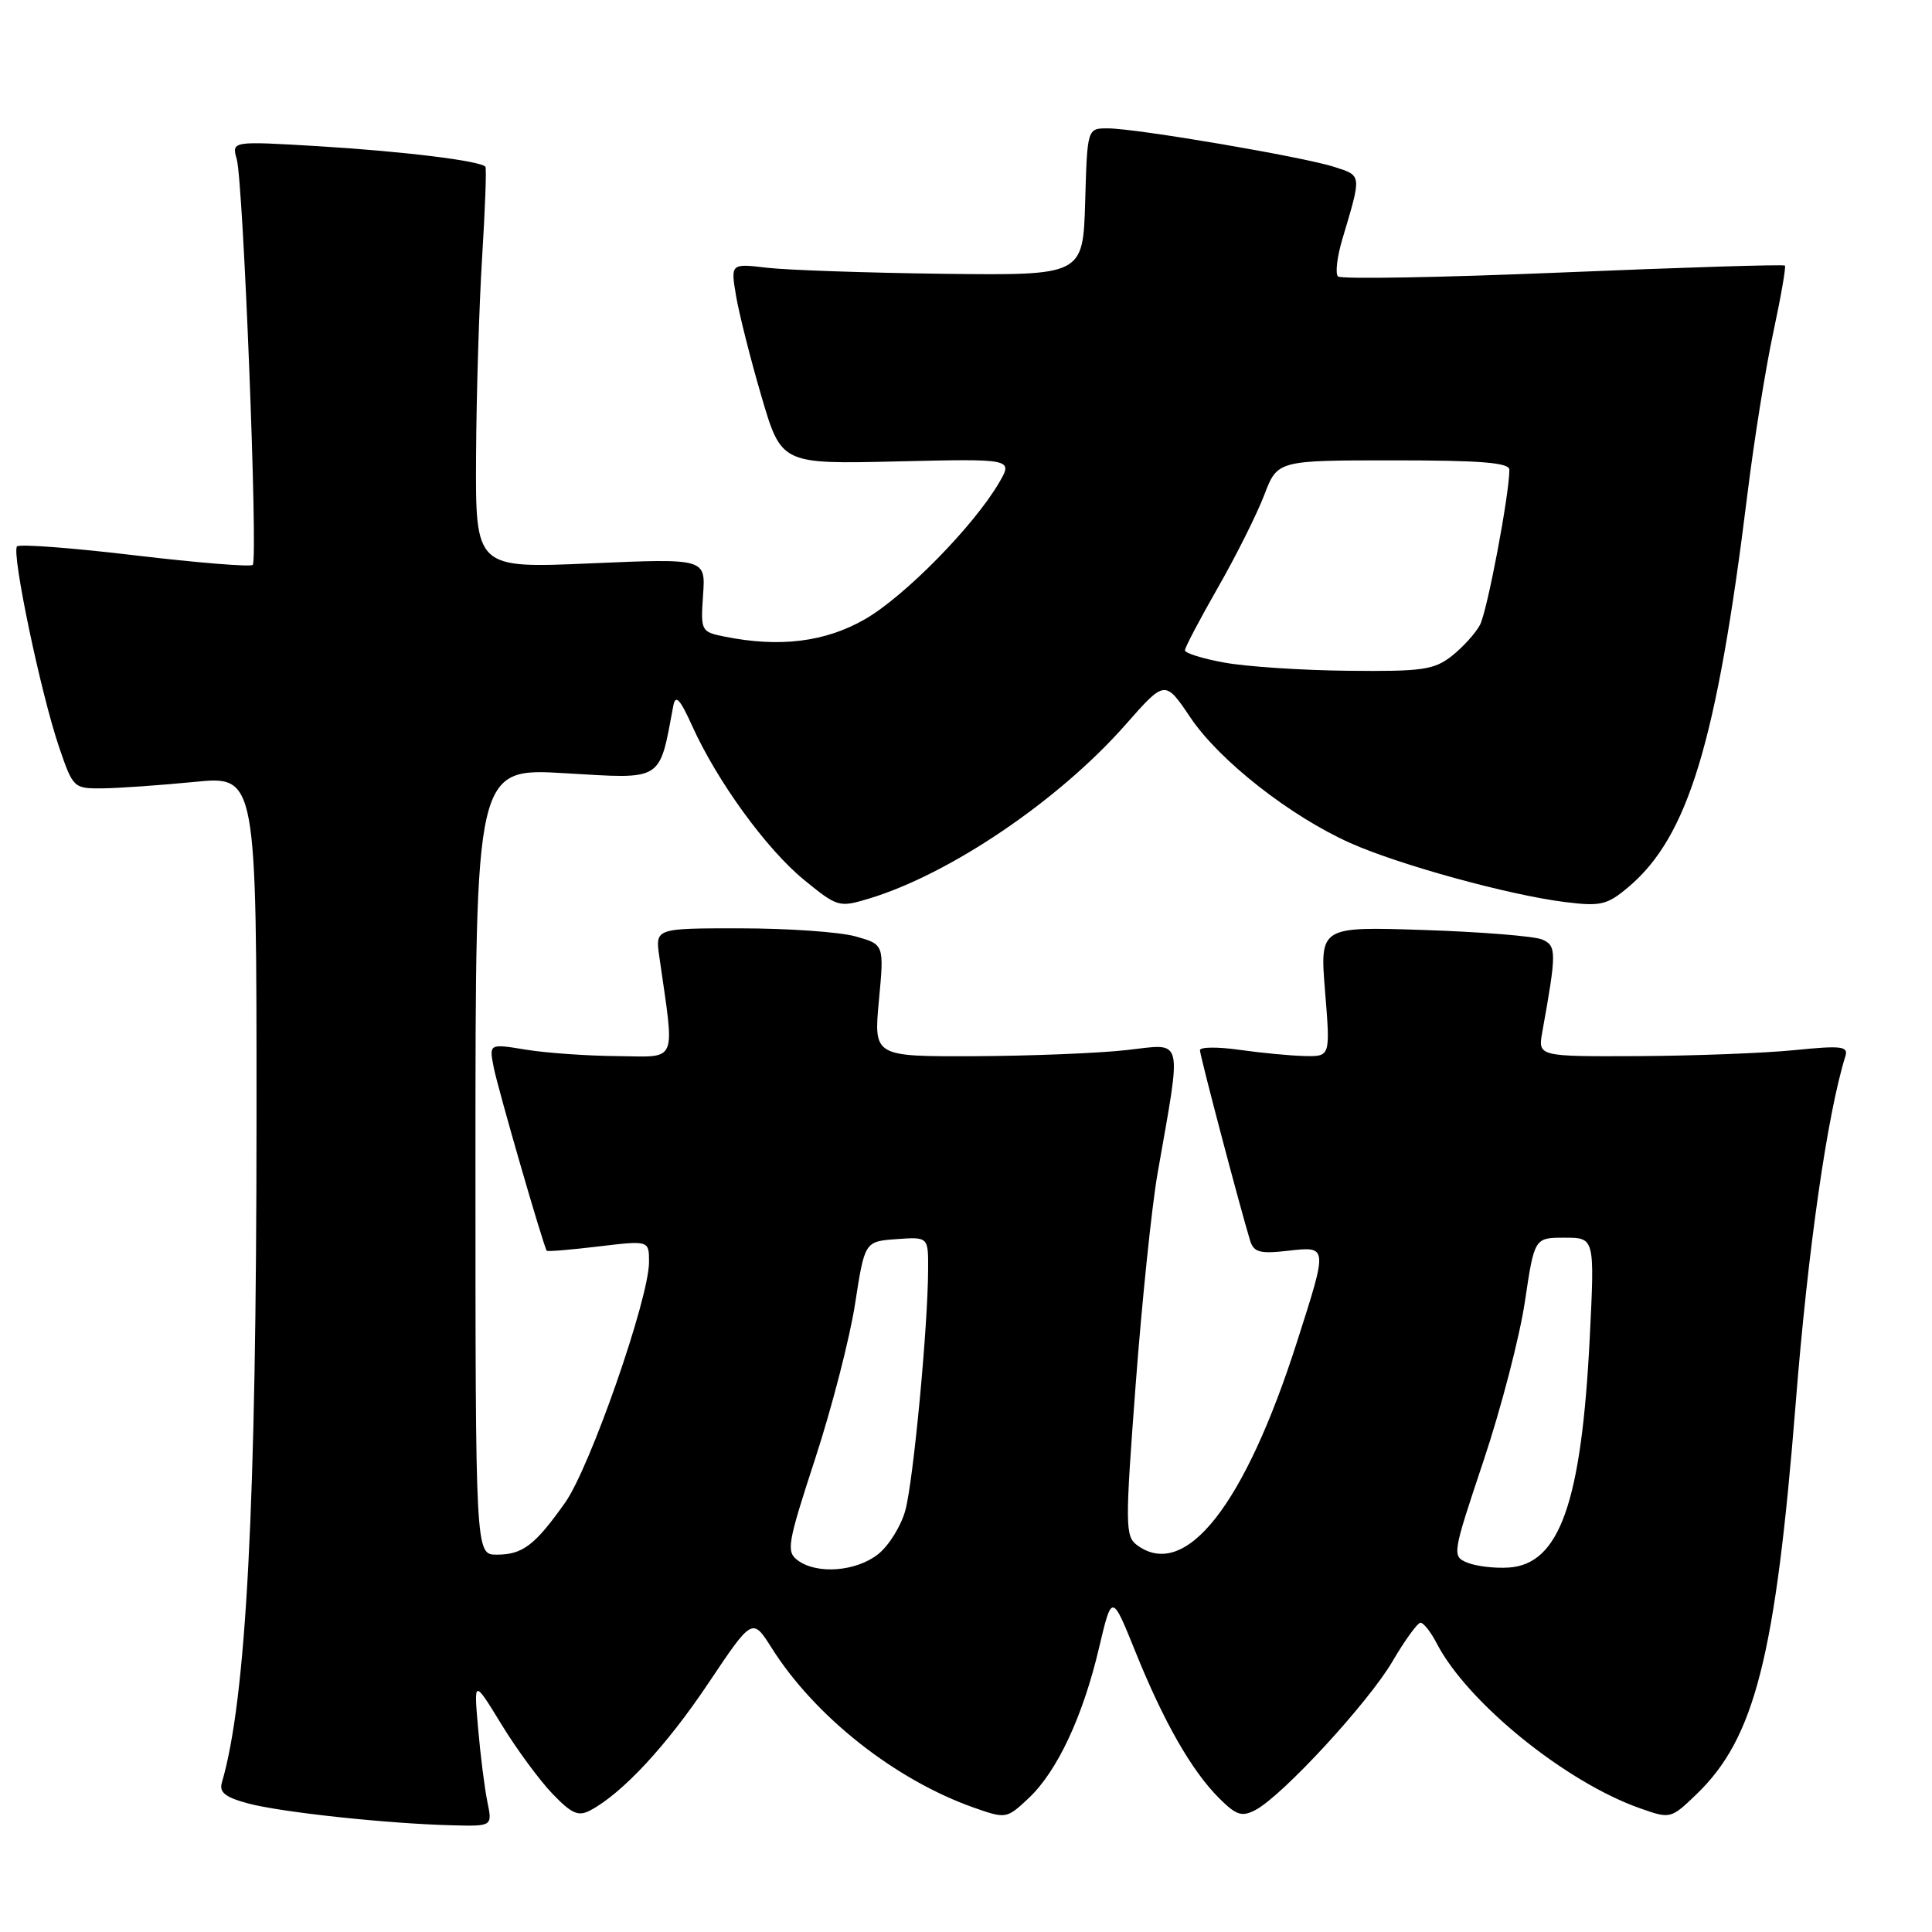 <?xml version="1.0" encoding="UTF-8" standalone="no"?>
<!DOCTYPE svg PUBLIC "-//W3C//DTD SVG 1.1//EN" "http://www.w3.org/Graphics/SVG/1.1/DTD/svg11.dtd" >
<svg xmlns="http://www.w3.org/2000/svg" xmlns:xlink="http://www.w3.org/1999/xlink" version="1.1" viewBox="0 0 256 256">
 <g >
 <path fill="currentColor"
d=" M 64.58 238.75 C 64.21 236.96 63.66 232.57 63.35 229.00 C 62.78 222.50 62.78 222.50 66.45 228.50 C 68.47 231.80 71.52 235.94 73.22 237.70 C 75.76 240.34 76.64 240.73 78.24 239.87 C 82.49 237.60 88.36 231.27 93.88 223.01 C 99.70 214.32 99.70 214.32 102.28 218.41 C 108.02 227.48 118.62 235.84 129.04 239.52 C 133.30 241.02 133.39 241.00 136.30 238.27 C 140.08 234.72 143.49 227.45 145.63 218.34 C 147.33 211.14 147.33 211.14 150.44 218.84 C 154.18 228.12 157.88 234.61 161.52 238.25 C 163.81 240.54 164.55 240.78 166.36 239.83 C 169.92 237.96 181.30 225.62 184.50 220.16 C 186.15 217.34 187.83 215.03 188.22 215.02 C 188.62 215.01 189.59 216.24 190.37 217.75 C 194.43 225.58 207.40 236.11 217.29 239.60 C 221.33 241.03 221.39 241.02 224.77 237.77 C 232.52 230.33 235.26 219.55 237.94 185.93 C 239.55 165.61 242.13 147.63 244.52 139.96 C 244.94 138.63 244.03 138.52 237.75 139.15 C 233.76 139.55 224.49 139.90 217.14 139.94 C 203.78 140.00 203.78 140.00 204.36 136.75 C 206.27 126.17 206.26 125.32 204.35 124.49 C 203.33 124.05 196.28 123.48 188.69 123.23 C 174.88 122.77 174.88 122.77 175.58 131.38 C 176.28 140.00 176.28 140.00 172.89 139.93 C 171.02 139.89 167.14 139.52 164.25 139.11 C 161.36 138.70 159.00 138.72 159.00 139.16 C 159.00 139.88 164.21 159.63 165.64 164.37 C 166.12 165.93 166.93 166.16 170.60 165.74 C 175.98 165.14 175.96 164.98 171.88 177.74 C 164.94 199.45 157.09 209.45 150.68 204.75 C 149.09 203.58 149.07 202.21 150.48 183.50 C 151.31 172.50 152.61 159.90 153.38 155.50 C 156.62 136.98 156.95 138.29 149.28 139.14 C 145.55 139.56 136.48 139.92 129.13 139.95 C 115.77 140.00 115.77 140.00 116.46 132.57 C 117.16 125.14 117.16 125.14 113.33 124.07 C 111.22 123.49 104.40 123.01 98.16 123.01 C 86.82 123.00 86.82 123.00 87.36 126.75 C 89.42 141.19 89.92 140.01 81.81 139.94 C 77.79 139.91 72.32 139.52 69.65 139.08 C 64.81 138.29 64.81 138.29 65.41 141.39 C 65.95 144.19 72.02 165.17 72.45 165.73 C 72.55 165.86 75.64 165.60 79.32 165.16 C 86.00 164.36 86.00 164.36 86.00 167.22 C 86.00 172.05 78.20 194.42 74.88 199.11 C 70.87 204.77 69.25 206.00 65.81 206.00 C 63.00 206.00 63.00 206.00 63.00 153.87 C 63.00 101.74 63.00 101.74 74.94 102.46 C 87.97 103.23 87.32 103.64 89.22 93.50 C 89.51 91.98 90.11 92.63 91.71 96.17 C 95.02 103.51 101.54 112.49 106.52 116.57 C 110.93 120.18 111.19 120.26 115.04 119.10 C 125.81 115.88 140.31 106.06 149.16 96.00 C 154.37 90.08 154.37 90.08 157.74 95.08 C 161.58 100.79 170.95 108.14 178.93 111.71 C 185.41 114.60 199.91 118.59 207.32 119.52 C 212.10 120.12 212.94 119.92 215.76 117.55 C 223.69 110.87 227.48 98.40 231.54 65.50 C 232.42 58.35 233.97 48.67 234.98 44.00 C 235.98 39.33 236.67 35.36 236.51 35.19 C 236.34 35.02 223.11 35.43 207.10 36.10 C 191.09 36.77 177.67 37.01 177.29 36.63 C 176.91 36.25 177.17 34.04 177.86 31.72 C 180.44 23.06 180.47 23.31 176.85 22.13 C 172.77 20.80 150.55 17.01 146.79 17.01 C 144.07 17.00 144.07 17.00 143.79 26.75 C 143.50 36.50 143.50 36.50 125.00 36.28 C 114.83 36.15 104.32 35.79 101.65 35.48 C 96.81 34.91 96.81 34.91 97.53 39.20 C 97.93 41.57 99.44 47.55 100.89 52.50 C 103.53 61.50 103.53 61.50 118.89 61.14 C 134.24 60.78 134.24 60.78 132.37 63.98 C 129.01 69.72 119.84 79.05 114.61 82.05 C 109.35 85.07 103.33 85.82 96.04 84.36 C 92.89 83.73 92.83 83.62 93.16 78.85 C 93.50 73.99 93.50 73.99 78.25 74.65 C 63.00 75.31 63.00 75.31 63.08 60.41 C 63.13 52.21 63.49 40.33 63.89 34.00 C 64.28 27.68 64.48 22.32 64.32 22.10 C 63.76 21.32 53.40 20.05 42.14 19.37 C 30.69 18.69 30.69 18.69 31.37 21.09 C 32.24 24.14 34.21 74.13 33.49 74.85 C 33.19 75.14 26.18 74.57 17.91 73.59 C 9.64 72.60 2.60 72.07 2.26 72.40 C 1.49 73.18 5.40 91.89 7.84 99.03 C 9.68 104.42 9.77 104.50 13.60 104.46 C 15.75 104.44 21.21 104.05 25.75 103.61 C 34.00 102.79 34.00 102.79 33.99 148.15 C 33.98 199.52 32.64 225.16 29.40 236.20 C 29.02 237.49 29.84 238.15 32.86 238.96 C 37.18 240.13 51.37 241.65 59.88 241.86 C 65.25 242.00 65.25 242.00 64.58 238.75 Z  M 105.70 206.75 C 104.15 205.60 104.34 204.54 108.02 193.27 C 110.22 186.54 112.60 177.32 113.30 172.77 C 114.58 164.50 114.58 164.50 118.79 164.19 C 123.00 163.89 123.00 163.89 122.98 168.19 C 122.96 175.77 121.03 196.17 119.97 200.10 C 119.41 202.18 117.78 204.82 116.34 205.95 C 113.41 208.25 108.24 208.64 105.70 206.75 Z  M 194.43 207.06 C 192.38 206.21 192.42 205.99 196.58 193.55 C 198.91 186.59 201.37 177.10 202.06 172.45 C 203.32 164.00 203.32 164.00 207.32 164.00 C 211.31 164.00 211.31 164.00 210.65 177.25 C 209.56 199.08 206.66 207.29 199.90 207.71 C 198.03 207.83 195.57 207.53 194.43 207.06 Z  M 162.25 87.80 C 159.36 87.28 157.00 86.54 157.01 86.17 C 157.01 85.80 158.98 82.05 161.39 77.84 C 163.80 73.63 166.55 68.12 167.52 65.59 C 169.27 61.00 169.27 61.00 184.64 61.00 C 196.26 61.00 200.00 61.30 200.00 62.25 C 199.99 65.57 197.06 81.02 196.10 82.81 C 195.50 83.93 193.82 85.78 192.37 86.92 C 190.03 88.76 188.46 88.99 178.62 88.88 C 172.50 88.82 165.14 88.33 162.25 87.80 Z "/>
</g>
</svg>